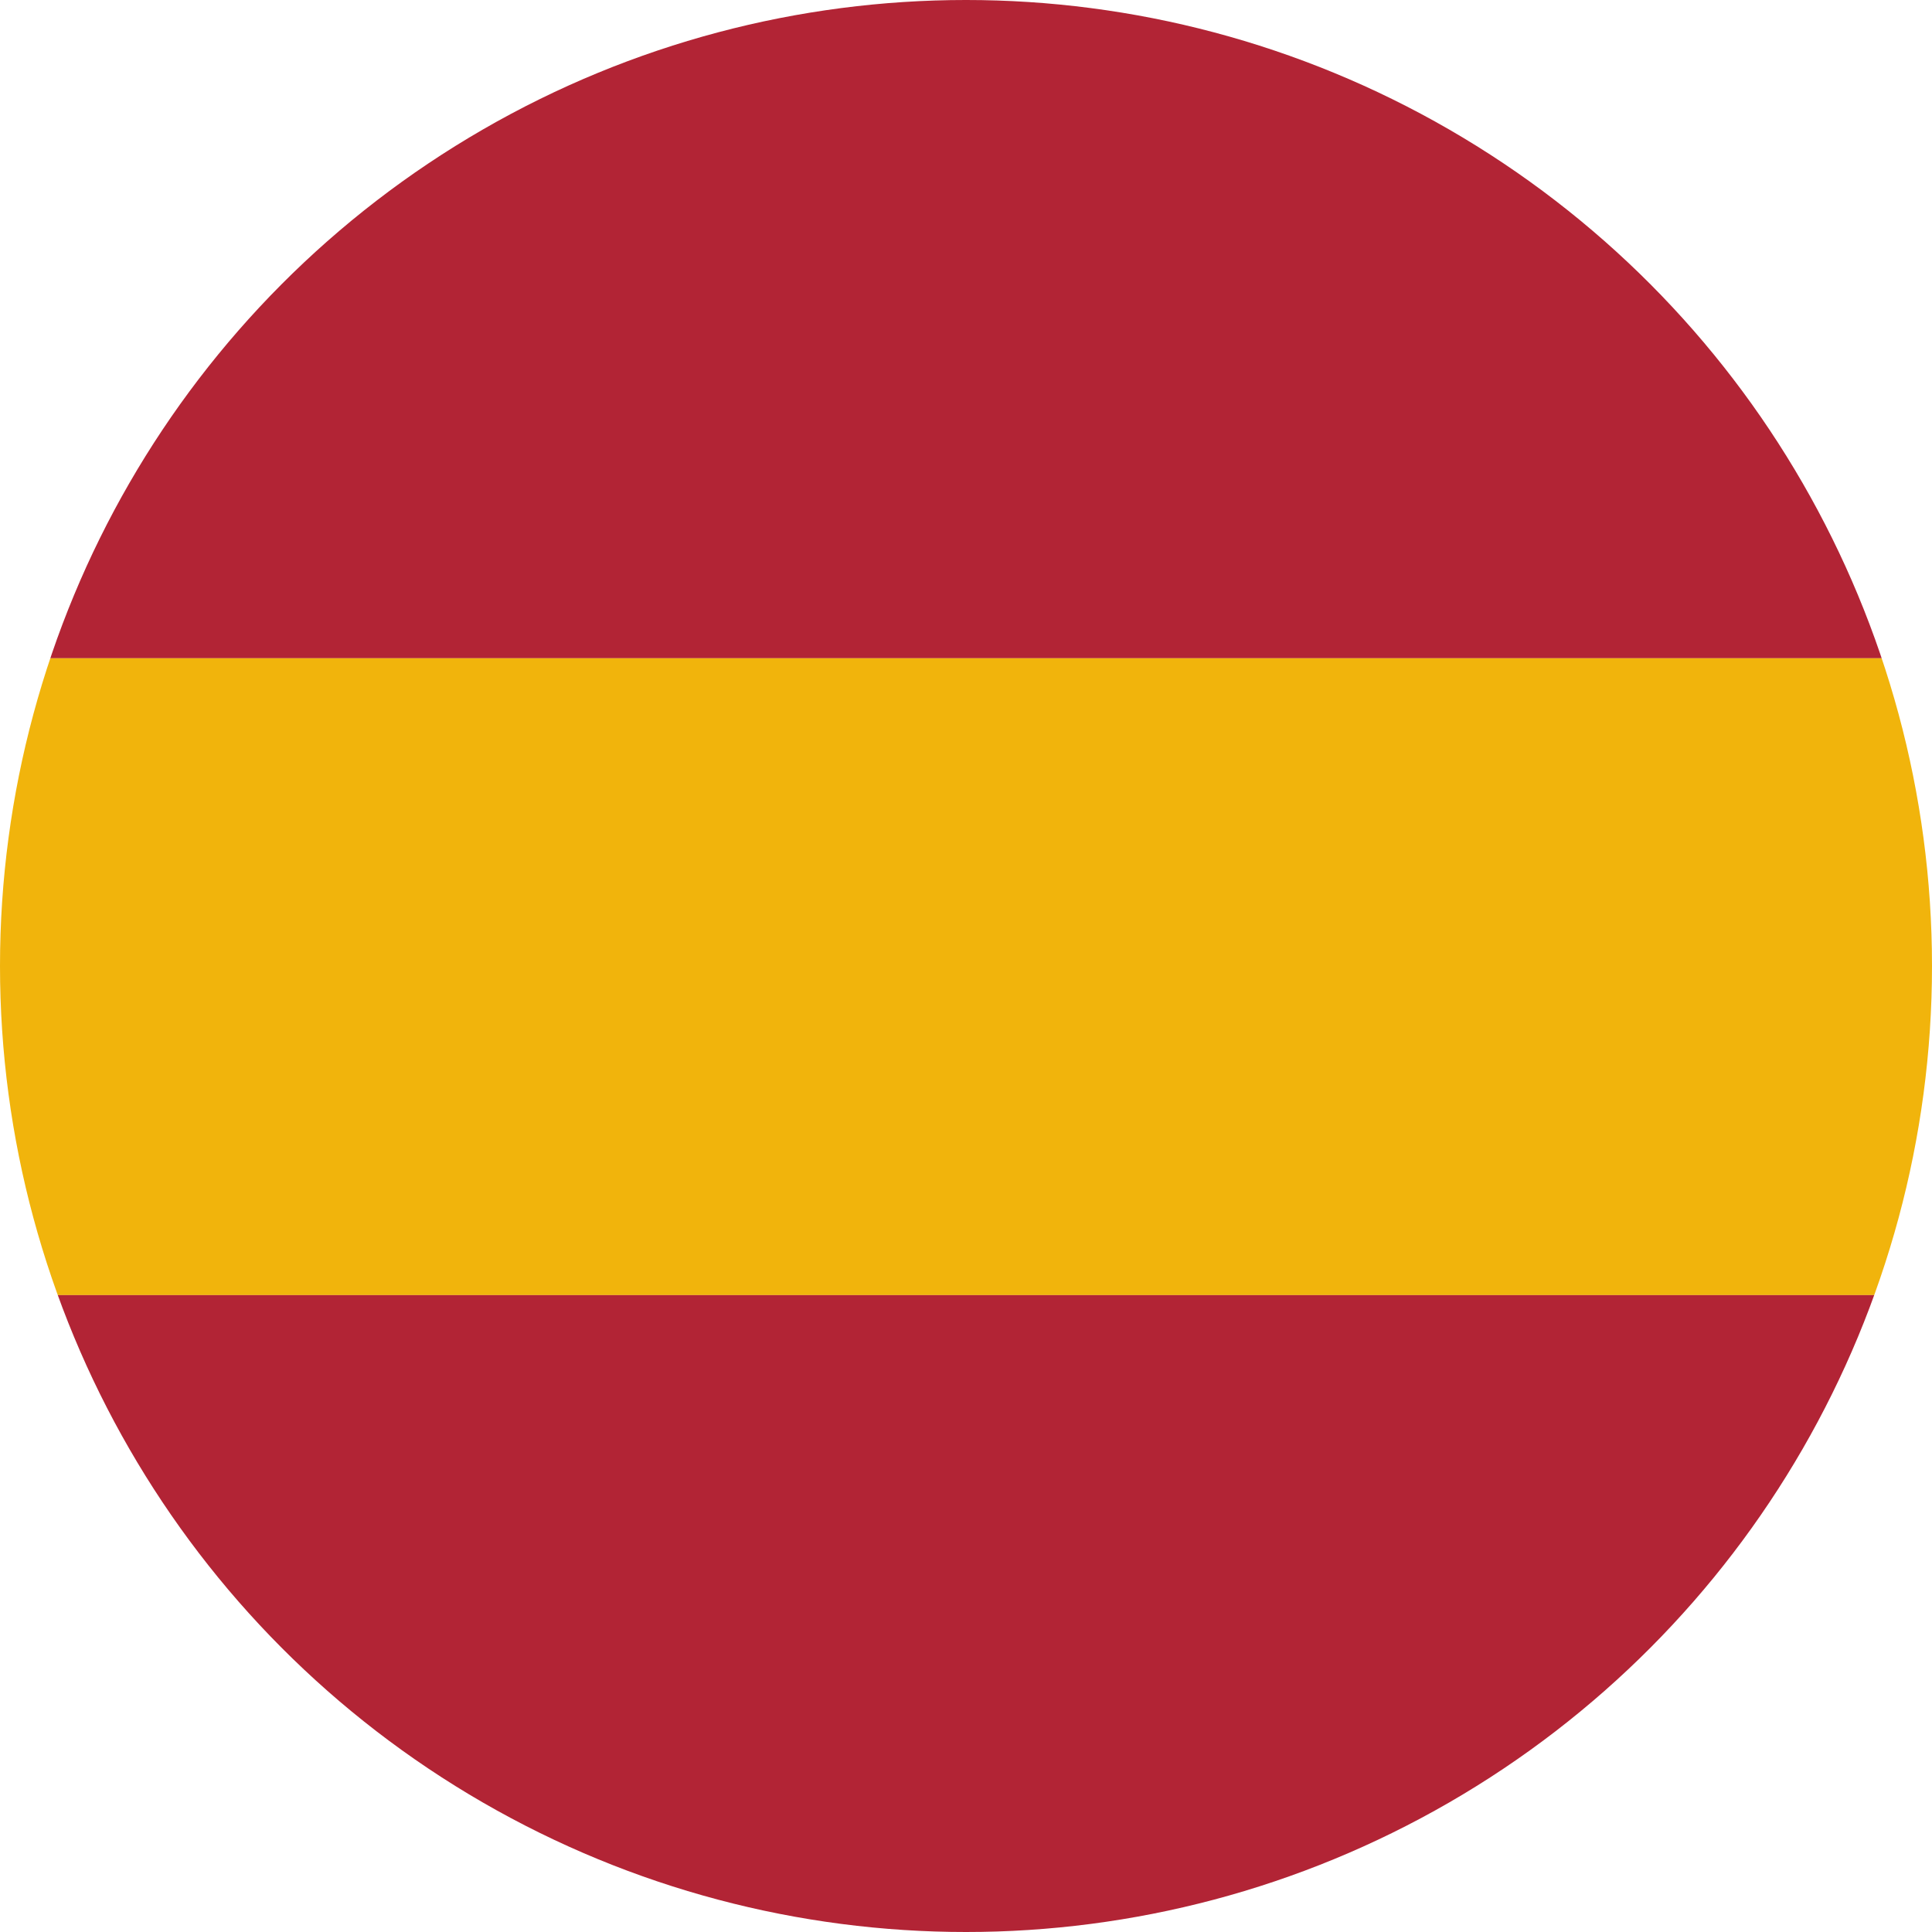 <?xml version="1.0" encoding="utf-8"?>
<!-- Generator: Adobe Illustrator 24.0.0, SVG Export Plug-In . SVG Version: 6.00 Build 0)  -->
<svg version="1.1" xmlns="http://www.w3.org/2000/svg" xmlns:xlink="http://www.w3.org/1999/xlink" x="0px" y="0px"
	 viewBox="0 0 176.92 176.92" style="enable-background:new 0 0 176.92 176.92;" xml:space="preserve">
<style type="text/css">
	.st0{fill:#E2E6ED;}
	.st1{fill:#FFFFFF;}
	.st2{fill:#E1E4EA;}
	.st3{clip-path:url(#SVGID_3_);fill:url(#SVGID_4_);}
	.st4{clip-path:url(#SVGID_3_);fill:url(#SVGID_5_);}
	.st5{clip-path:url(#SVGID_3_);fill:url(#SVGID_6_);}
	.st6{clip-path:url(#SVGID_3_);fill:url(#SVGID_7_);}
	.st7{clip-path:url(#SVGID_3_);fill:url(#SVGID_8_);}
	.st8{clip-path:url(#SVGID_3_);fill:url(#SVGID_9_);}
	.st9{clip-path:url(#SVGID_3_);fill:url(#SVGID_10_);}
	.st10{clip-path:url(#SVGID_3_);fill:url(#SVGID_11_);}
	.st11{clip-path:url(#SVGID_3_);fill:url(#SVGID_12_);}
	.st12{fill:#2B2D3A;}
	.st13{fill:#474B64;}
	.st14{fill:#242865;}
	.st15{fill:none;stroke:#98B5D8;stroke-miterlimit:10;}
	.st16{fill:#F1B40C;}
	.st17{fill:#98B5D8;}
	.st18{fill:#F4F4F4;}
	.st19{fill:#DD5C3E;}
	.st20{fill:#56B206;}
	.st21{clip-path:url(#SVGID_14_);}
	.st22{fill:#3D3C6E;}
	.st23{fill:#B22435;}
	.st24{fill:#FEFEFE;}
	.st25{clip-path:url(#SVGID_16_);fill:#B22435;}
	.st26{clip-path:url(#SVGID_16_);fill:#F1B40C;}
	.st27{clip-path:url(#SVGID_18_);}
	.st28{clip-path:url(#SVGID_20_);fill:#B22435;}
	.st29{clip-path:url(#SVGID_20_);fill:#F1B40C;}
	.st30{clip-path:url(#SVGID_23_);fill:url(#SVGID_24_);}
	.st31{clip-path:url(#SVGID_23_);fill:url(#SVGID_25_);}
	.st32{clip-path:url(#SVGID_23_);fill:url(#SVGID_26_);}
	.st33{clip-path:url(#SVGID_23_);fill:url(#SVGID_27_);}
	.st34{clip-path:url(#SVGID_23_);fill:url(#SVGID_28_);}
	.st35{clip-path:url(#SVGID_23_);fill:url(#SVGID_29_);}
	.st36{clip-path:url(#SVGID_23_);fill:url(#SVGID_30_);}
	.st37{clip-path:url(#SVGID_23_);fill:url(#SVGID_31_);}
	.st38{fill:#1B2026;}
	.st39{fill:#6A7C91;}
	.st40{fill:none;stroke:#6A7C91;stroke-miterlimit:10;}
	.st41{fill:#7FA7FF;}
	.st42{fill:#FFBC00;}
	.st43{clip-path:url(#SVGID_34_);fill:url(#SVGID_35_);}
	.st44{clip-path:url(#SVGID_34_);fill:url(#SVGID_36_);}
	.st45{clip-path:url(#SVGID_34_);fill:url(#SVGID_37_);}
	.st46{clip-path:url(#SVGID_34_);fill:url(#SVGID_38_);}
	.st47{clip-path:url(#SVGID_34_);fill:url(#SVGID_39_);}
	.st48{clip-path:url(#SVGID_34_);fill:url(#SVGID_40_);}
	.st49{clip-path:url(#SVGID_34_);fill:url(#SVGID_41_);}
	.st50{clip-path:url(#SVGID_34_);fill:url(#SVGID_42_);}
	.st51{clip-path:url(#SVGID_34_);fill:url(#SVGID_43_);}
	.st52{fill:none;}
	.st53{fill:#98B5D8;stroke:#98B5D8;stroke-width:5;stroke-miterlimit:10;}
	.st54{fill:#D1D5DE;}
	.st55{clip-path:url(#SVGID_46_);fill:url(#SVGID_47_);}
	.st56{clip-path:url(#SVGID_46_);fill:url(#SVGID_48_);}
	.st57{clip-path:url(#SVGID_46_);fill:url(#SVGID_49_);}
	.st58{clip-path:url(#SVGID_46_);fill:url(#SVGID_50_);}
	.st59{clip-path:url(#SVGID_46_);fill:url(#SVGID_51_);}
	.st60{clip-path:url(#SVGID_46_);fill:url(#SVGID_52_);}
	.st61{clip-path:url(#SVGID_46_);fill:url(#SVGID_53_);}
	.st62{clip-path:url(#SVGID_46_);fill:url(#SVGID_54_);}
	.st63{clip-path:url(#SVGID_46_);fill:url(#SVGID_55_);}
	.st64{display:none;}
	.st65{display:inline;opacity:0.3;}
</style>
<g id="Capa_3">
	<g>
		<defs>
			<circle id="SVGID_15_" cx="88.46" cy="88.46" r="88.46"/>
		</defs>
		<clipPath id="SVGID_2_">
			<use xlink:href="#SVGID_15_"  style="overflow:visible;"/>
		</clipPath>
		<rect x="-3.17" y="-3.08" style="clip-path:url(#SVGID_2_);fill:#B22435;" width="187.03" height="63.36"/>
		<rect x="-3.17" y="60.28" style="clip-path:url(#SVGID_2_);fill:#F1B40C;" width="187.03" height="58.32"/>
		<rect x="-3.17" y="118.6" style="clip-path:url(#SVGID_2_);fill:#B22435;" width="187.03" height="58.32"/>
	</g>
</g>
<g id="Capa_1">
</g>
<g id="REFERENTE" class="st64">
</g>
</svg>
